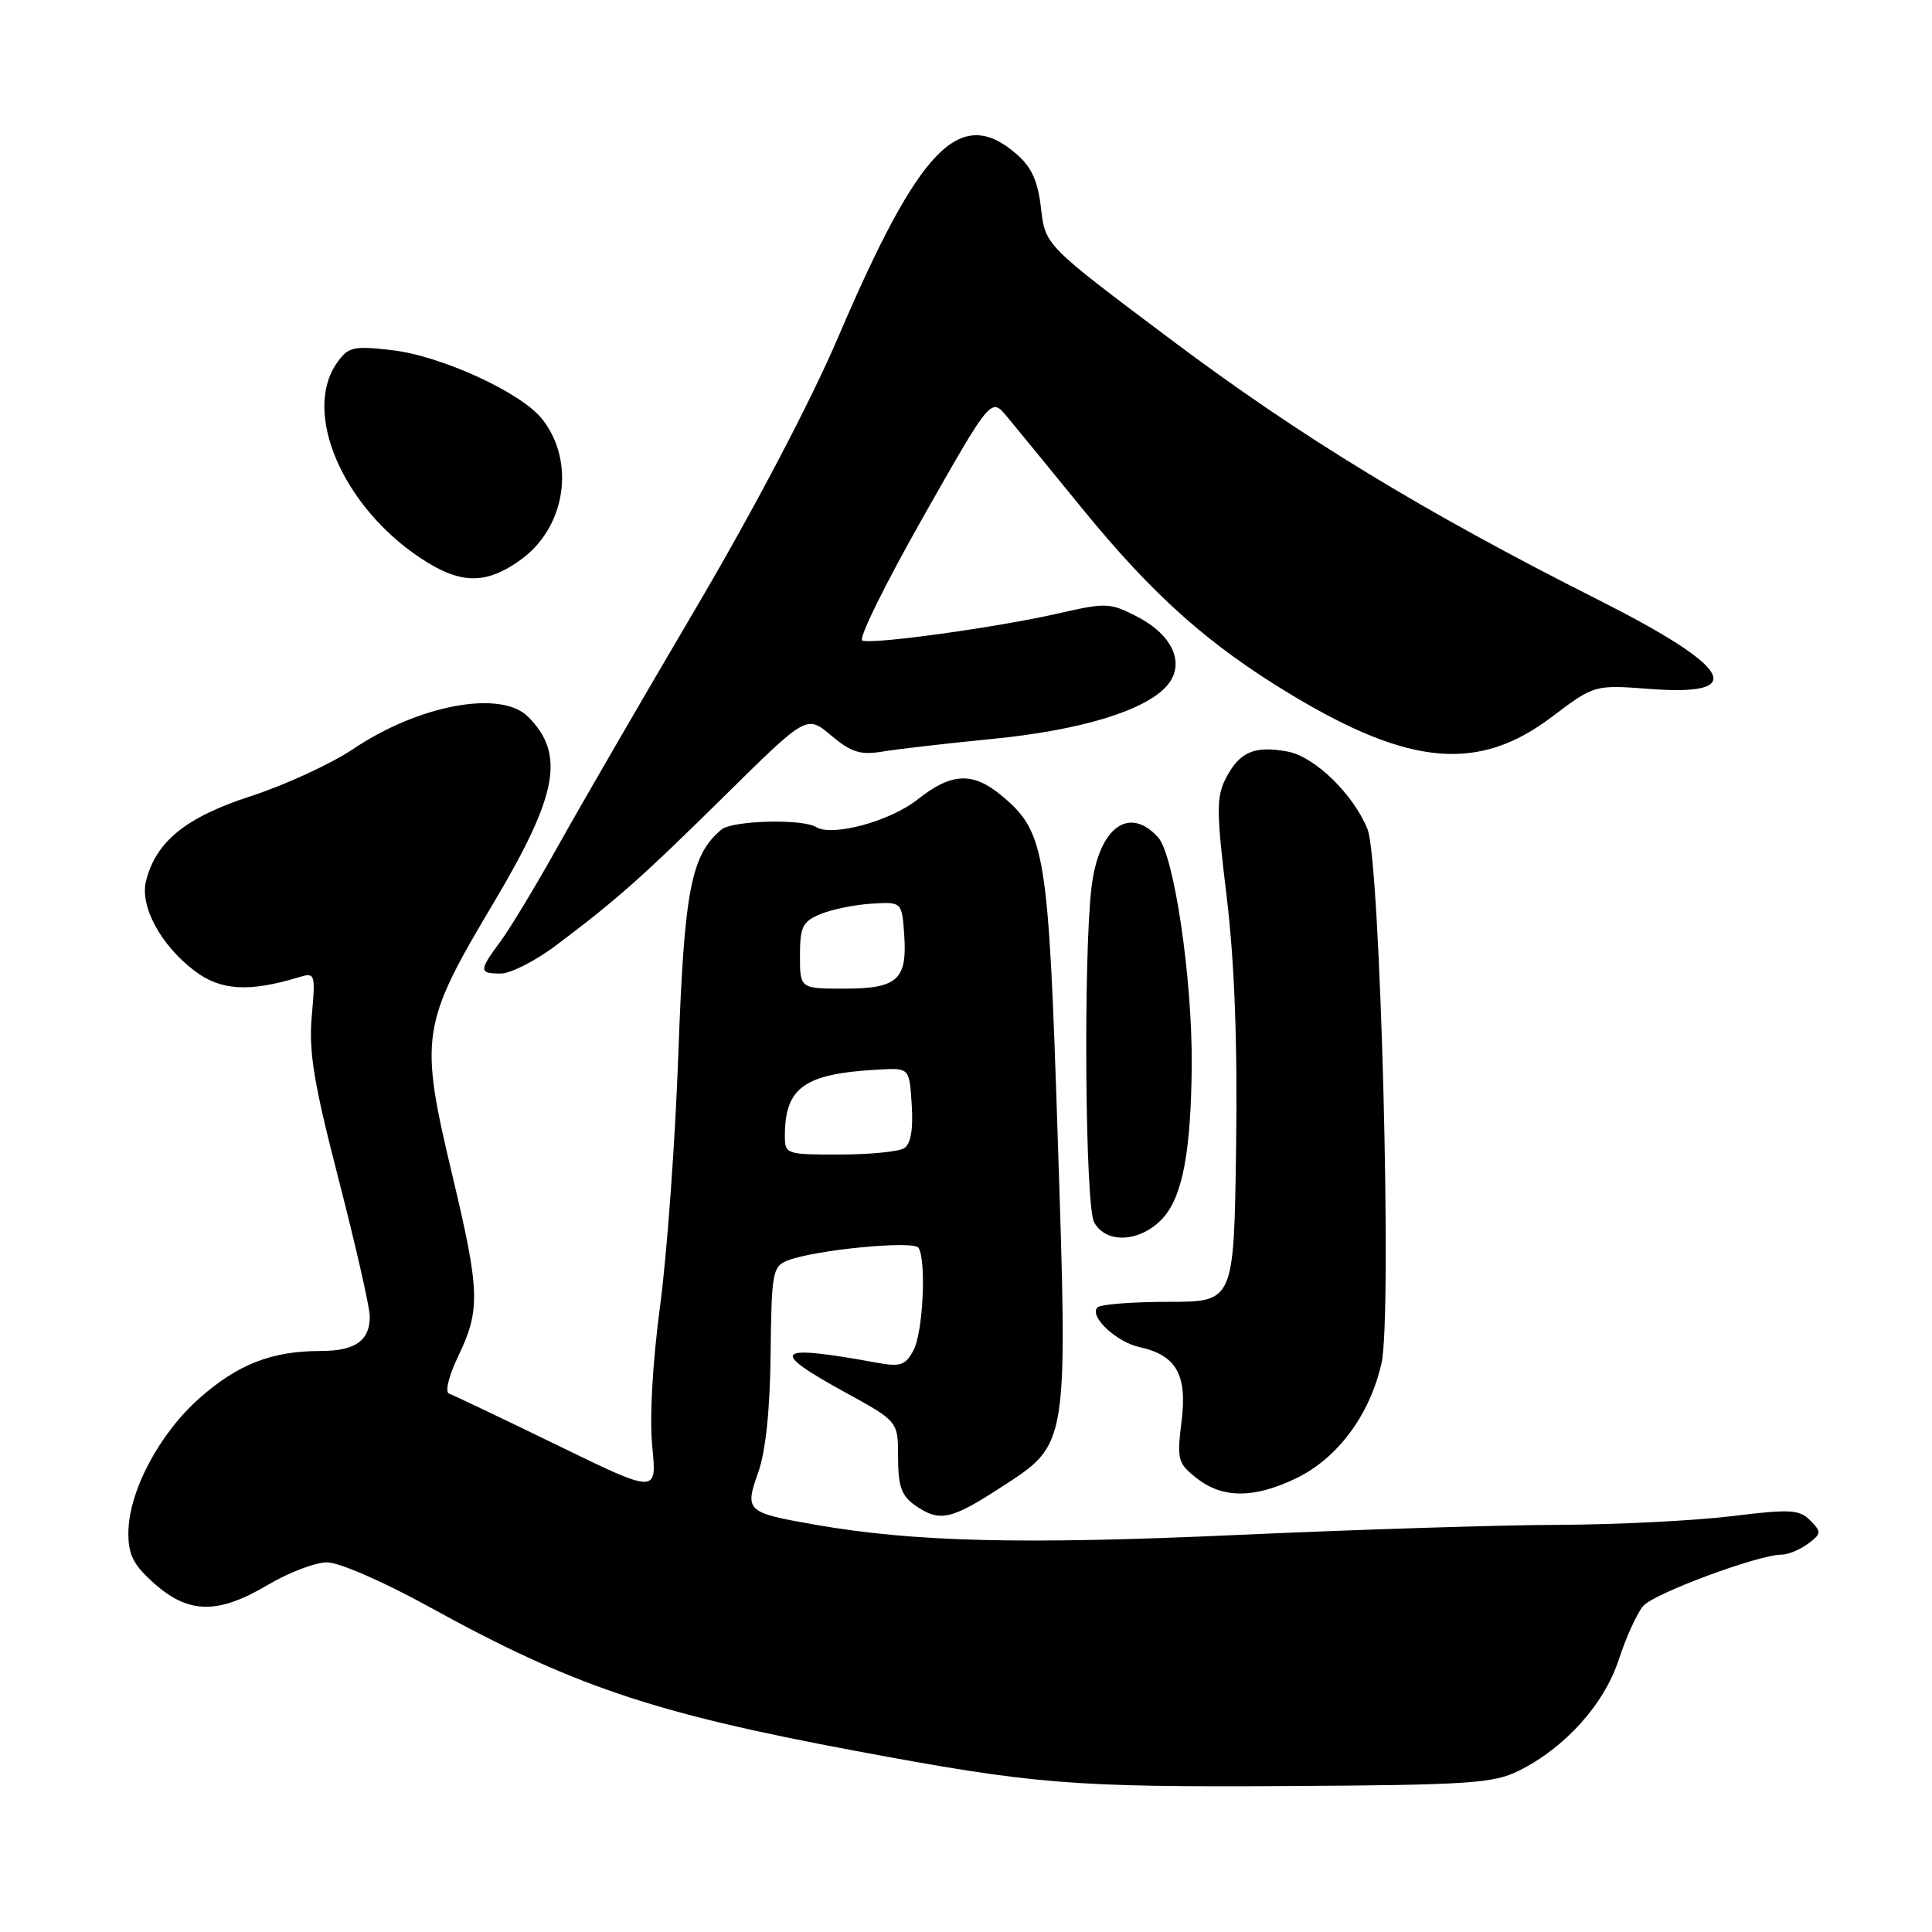 <?xml version="1.0" encoding="UTF-8" standalone="no"?>
<!DOCTYPE svg PUBLIC "-//W3C//DTD SVG 1.1//EN" "http://www.w3.org/Graphics/SVG/1.1/DTD/svg11.dtd" >
<svg xmlns="http://www.w3.org/2000/svg" xmlns:xlink="http://www.w3.org/1999/xlink" version="1.1" viewBox="0 0 256 256">
 <g >
 <path fill="currentColor"
d=" M 201.24 234.64 C 207.39 231.58 212.57 225.82 214.51 219.87 C 215.47 216.92 216.93 213.73 217.74 212.79 C 219.20 211.12 233.01 206.00 236.06 206.00 C 236.92 206.00 238.49 205.35 239.56 204.56 C 241.35 203.23 241.38 203.00 239.87 201.47 C 238.43 200.01 237.22 199.94 229.37 200.91 C 224.49 201.50 214.20 202.02 206.50 202.05 C 198.80 202.07 179.63 202.68 163.91 203.39 C 135.46 204.68 121.04 204.32 107.95 202.02 C 98.85 200.42 98.65 200.23 100.48 195.06 C 101.46 192.29 102.04 186.70 102.11 179.31 C 102.23 168.59 102.37 167.80 104.37 167.02 C 108.03 165.60 121.09 164.34 121.71 165.34 C 122.77 167.05 122.30 176.57 121.05 178.91 C 119.97 180.92 119.31 181.14 116.15 180.56 C 102.60 178.08 101.75 178.88 112.00 184.50 C 119.00 188.34 119.00 188.34 119.00 193.11 C 119.00 196.91 119.45 198.20 121.22 199.44 C 124.49 201.73 125.96 201.42 132.76 197.00 C 141.59 191.26 141.50 191.85 140.14 150.31 C 138.93 112.94 138.49 110.27 132.81 105.50 C 128.93 102.23 126.10 102.35 121.56 105.95 C 117.95 108.82 110.27 110.90 108.14 109.59 C 106.33 108.47 97.05 108.71 95.60 109.92 C 91.57 113.26 90.66 118.00 89.89 139.50 C 89.48 151.05 88.39 166.12 87.47 173.00 C 86.46 180.59 86.05 187.94 86.43 191.71 C 87.05 197.93 87.05 197.93 73.77 191.46 C 66.47 187.91 60.05 184.85 59.50 184.66 C 58.93 184.46 59.47 182.28 60.75 179.63 C 63.66 173.57 63.58 171.04 60.00 156.00 C 55.53 137.23 55.73 135.88 65.49 119.49 C 73.92 105.30 74.91 99.91 69.97 94.97 C 66.38 91.38 55.55 93.37 46.81 99.24 C 43.89 101.20 37.80 104.01 33.28 105.48 C 24.64 108.28 20.67 111.49 19.35 116.73 C 18.51 120.08 21.27 125.20 25.75 128.62 C 29.22 131.27 33.00 131.50 39.66 129.47 C 41.75 128.84 41.81 129.03 41.31 134.66 C 40.89 139.38 41.58 143.53 44.90 156.39 C 47.15 165.13 49.00 173.26 49.00 174.44 C 49.00 177.64 47.08 179.00 42.55 179.01 C 36.04 179.01 31.58 180.74 26.48 185.22 C 21.09 189.97 17.02 197.67 17.01 203.15 C 17.00 206.07 17.70 207.40 20.53 209.90 C 25.06 213.87 28.93 213.90 35.50 210.00 C 38.25 208.37 41.77 207.03 43.32 207.02 C 44.91 207.01 50.79 209.57 56.82 212.89 C 75.78 223.35 86.47 226.97 113.25 231.98 C 137.10 236.44 141.88 236.83 171.00 236.66 C 194.64 236.52 197.90 236.30 201.24 234.64 Z  M 171.77 195.87 C 177.27 193.21 181.53 187.44 183.06 180.61 C 184.49 174.24 182.91 114.07 181.20 109.86 C 179.33 105.24 174.21 100.26 170.63 99.59 C 166.23 98.77 164.25 99.62 162.45 103.09 C 161.16 105.60 161.16 107.44 162.53 118.72 C 163.58 127.42 163.98 138.04 163.79 152.00 C 163.50 172.50 163.50 172.50 154.83 172.50 C 150.07 172.50 145.83 172.83 145.42 173.24 C 144.27 174.40 147.89 177.82 151.00 178.50 C 155.87 179.57 157.34 182.16 156.56 188.34 C 155.93 193.42 156.06 193.90 158.58 195.88 C 162.00 198.57 166.19 198.57 171.77 195.87 Z  M 154.01 161.49 C 156.68 158.65 157.83 152.61 157.91 141.00 C 157.98 129.60 155.57 113.29 153.46 110.96 C 149.60 106.69 145.61 109.65 144.64 117.50 C 143.54 126.44 143.78 159.72 144.97 161.94 C 146.53 164.85 151.06 164.63 154.01 161.49 Z  M 73.61 125.32 C 81.78 119.18 85.06 116.26 96.19 105.28 C 106.89 94.73 106.89 94.73 110.13 97.45 C 112.78 99.69 114.00 100.07 116.93 99.59 C 118.89 99.26 125.41 98.51 131.41 97.92 C 143.07 96.78 151.60 94.21 154.55 90.95 C 157.13 88.09 155.52 84.22 150.70 81.72 C 147.09 79.85 146.57 79.83 140.20 81.29 C 132.19 83.12 115.67 85.41 114.26 84.88 C 113.70 84.67 117.32 77.34 122.28 68.58 C 131.31 52.66 131.31 52.66 133.41 55.18 C 134.56 56.56 139.05 62.05 143.38 67.36 C 152.84 78.96 160.19 85.50 171.21 92.12 C 186.86 101.53 195.95 102.30 205.59 95.02 C 211.27 90.73 211.27 90.73 218.62 91.29 C 231.77 92.28 229.53 88.43 211.76 79.47 C 188.56 67.77 172.28 57.85 155.16 45.00 C 138.50 32.50 138.50 32.50 137.94 27.61 C 137.52 23.94 136.69 22.13 134.63 20.36 C 127.19 13.96 121.83 19.49 111.06 44.68 C 107.41 53.22 99.88 67.56 92.15 80.68 C 85.08 92.68 76.91 106.78 74.00 112.00 C 71.09 117.22 67.65 122.93 66.36 124.68 C 63.43 128.64 63.43 129.00 66.36 129.00 C 67.65 129.00 70.91 127.34 73.61 125.32 Z  M 69.00 74.17 C 74.96 69.88 76.29 61.18 71.85 55.54 C 69.08 52.01 58.43 47.13 51.89 46.39 C 46.77 45.81 46.14 45.96 44.64 48.10 C 40.05 54.65 45.37 67.07 55.71 73.94 C 60.98 77.45 64.37 77.51 69.00 74.17 Z  M 104.00 150.55 C 104.00 144.06 106.55 142.26 116.50 141.72 C 120.50 141.50 120.50 141.50 120.81 146.40 C 121.02 149.65 120.68 151.59 119.81 152.14 C 119.09 152.60 115.24 152.98 111.25 152.98 C 104.22 153.00 104.00 152.93 104.00 150.55 Z  M 106.00 126.62 C 106.00 122.79 106.34 122.10 108.75 121.11 C 110.26 120.49 113.30 119.87 115.50 119.74 C 119.50 119.50 119.50 119.50 119.81 123.82 C 120.24 129.81 118.93 131.00 111.88 131.00 C 106.00 131.00 106.00 131.00 106.00 126.62 Z "/>
</g>
</svg>